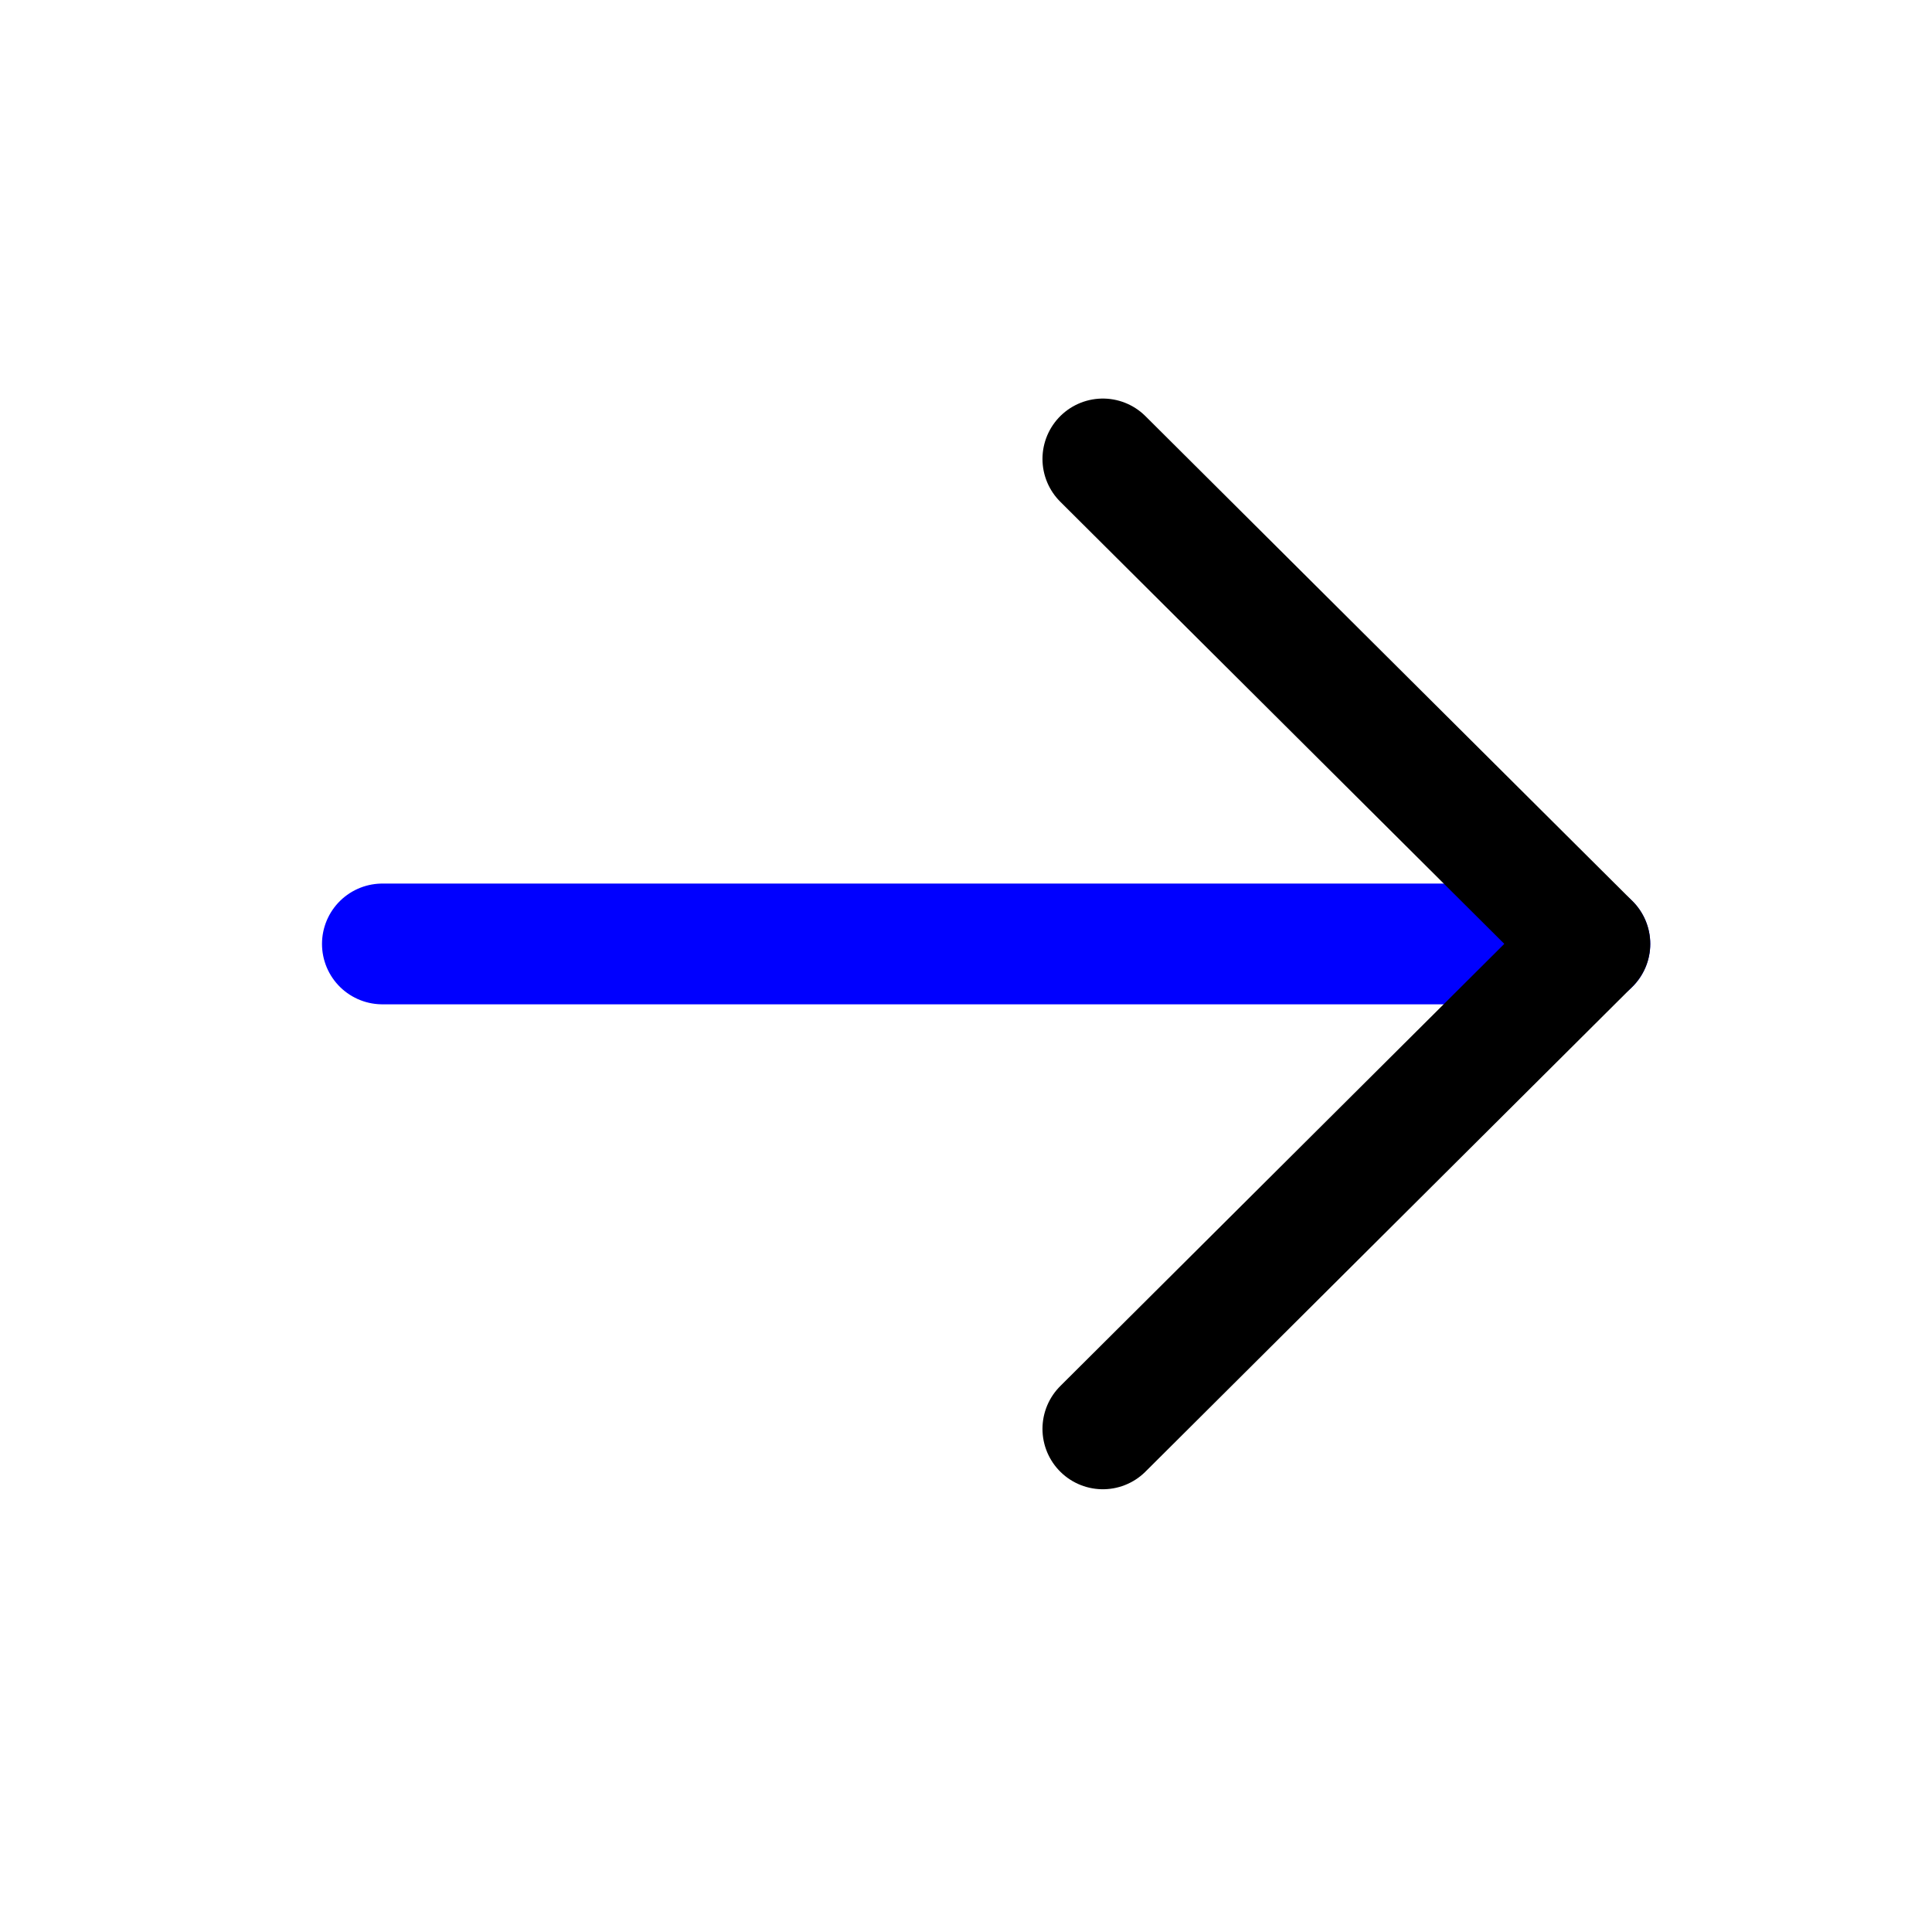 <svg width="24" height="24" viewBox="0 0 24 24" fill="none" xmlns="http://www.w3.org/2000/svg">
  <path d="M19.75 11.726H4.75" stroke="blue" stroke-width="1.5" stroke-linecap="round" stroke-linejoin="round"/>
  <path d="M13.7 5.701L19.75 11.725L13.7 17.75" stroke="black" stroke-width="1.5" stroke-linecap="round" stroke-linejoin="round"/>
</svg>
